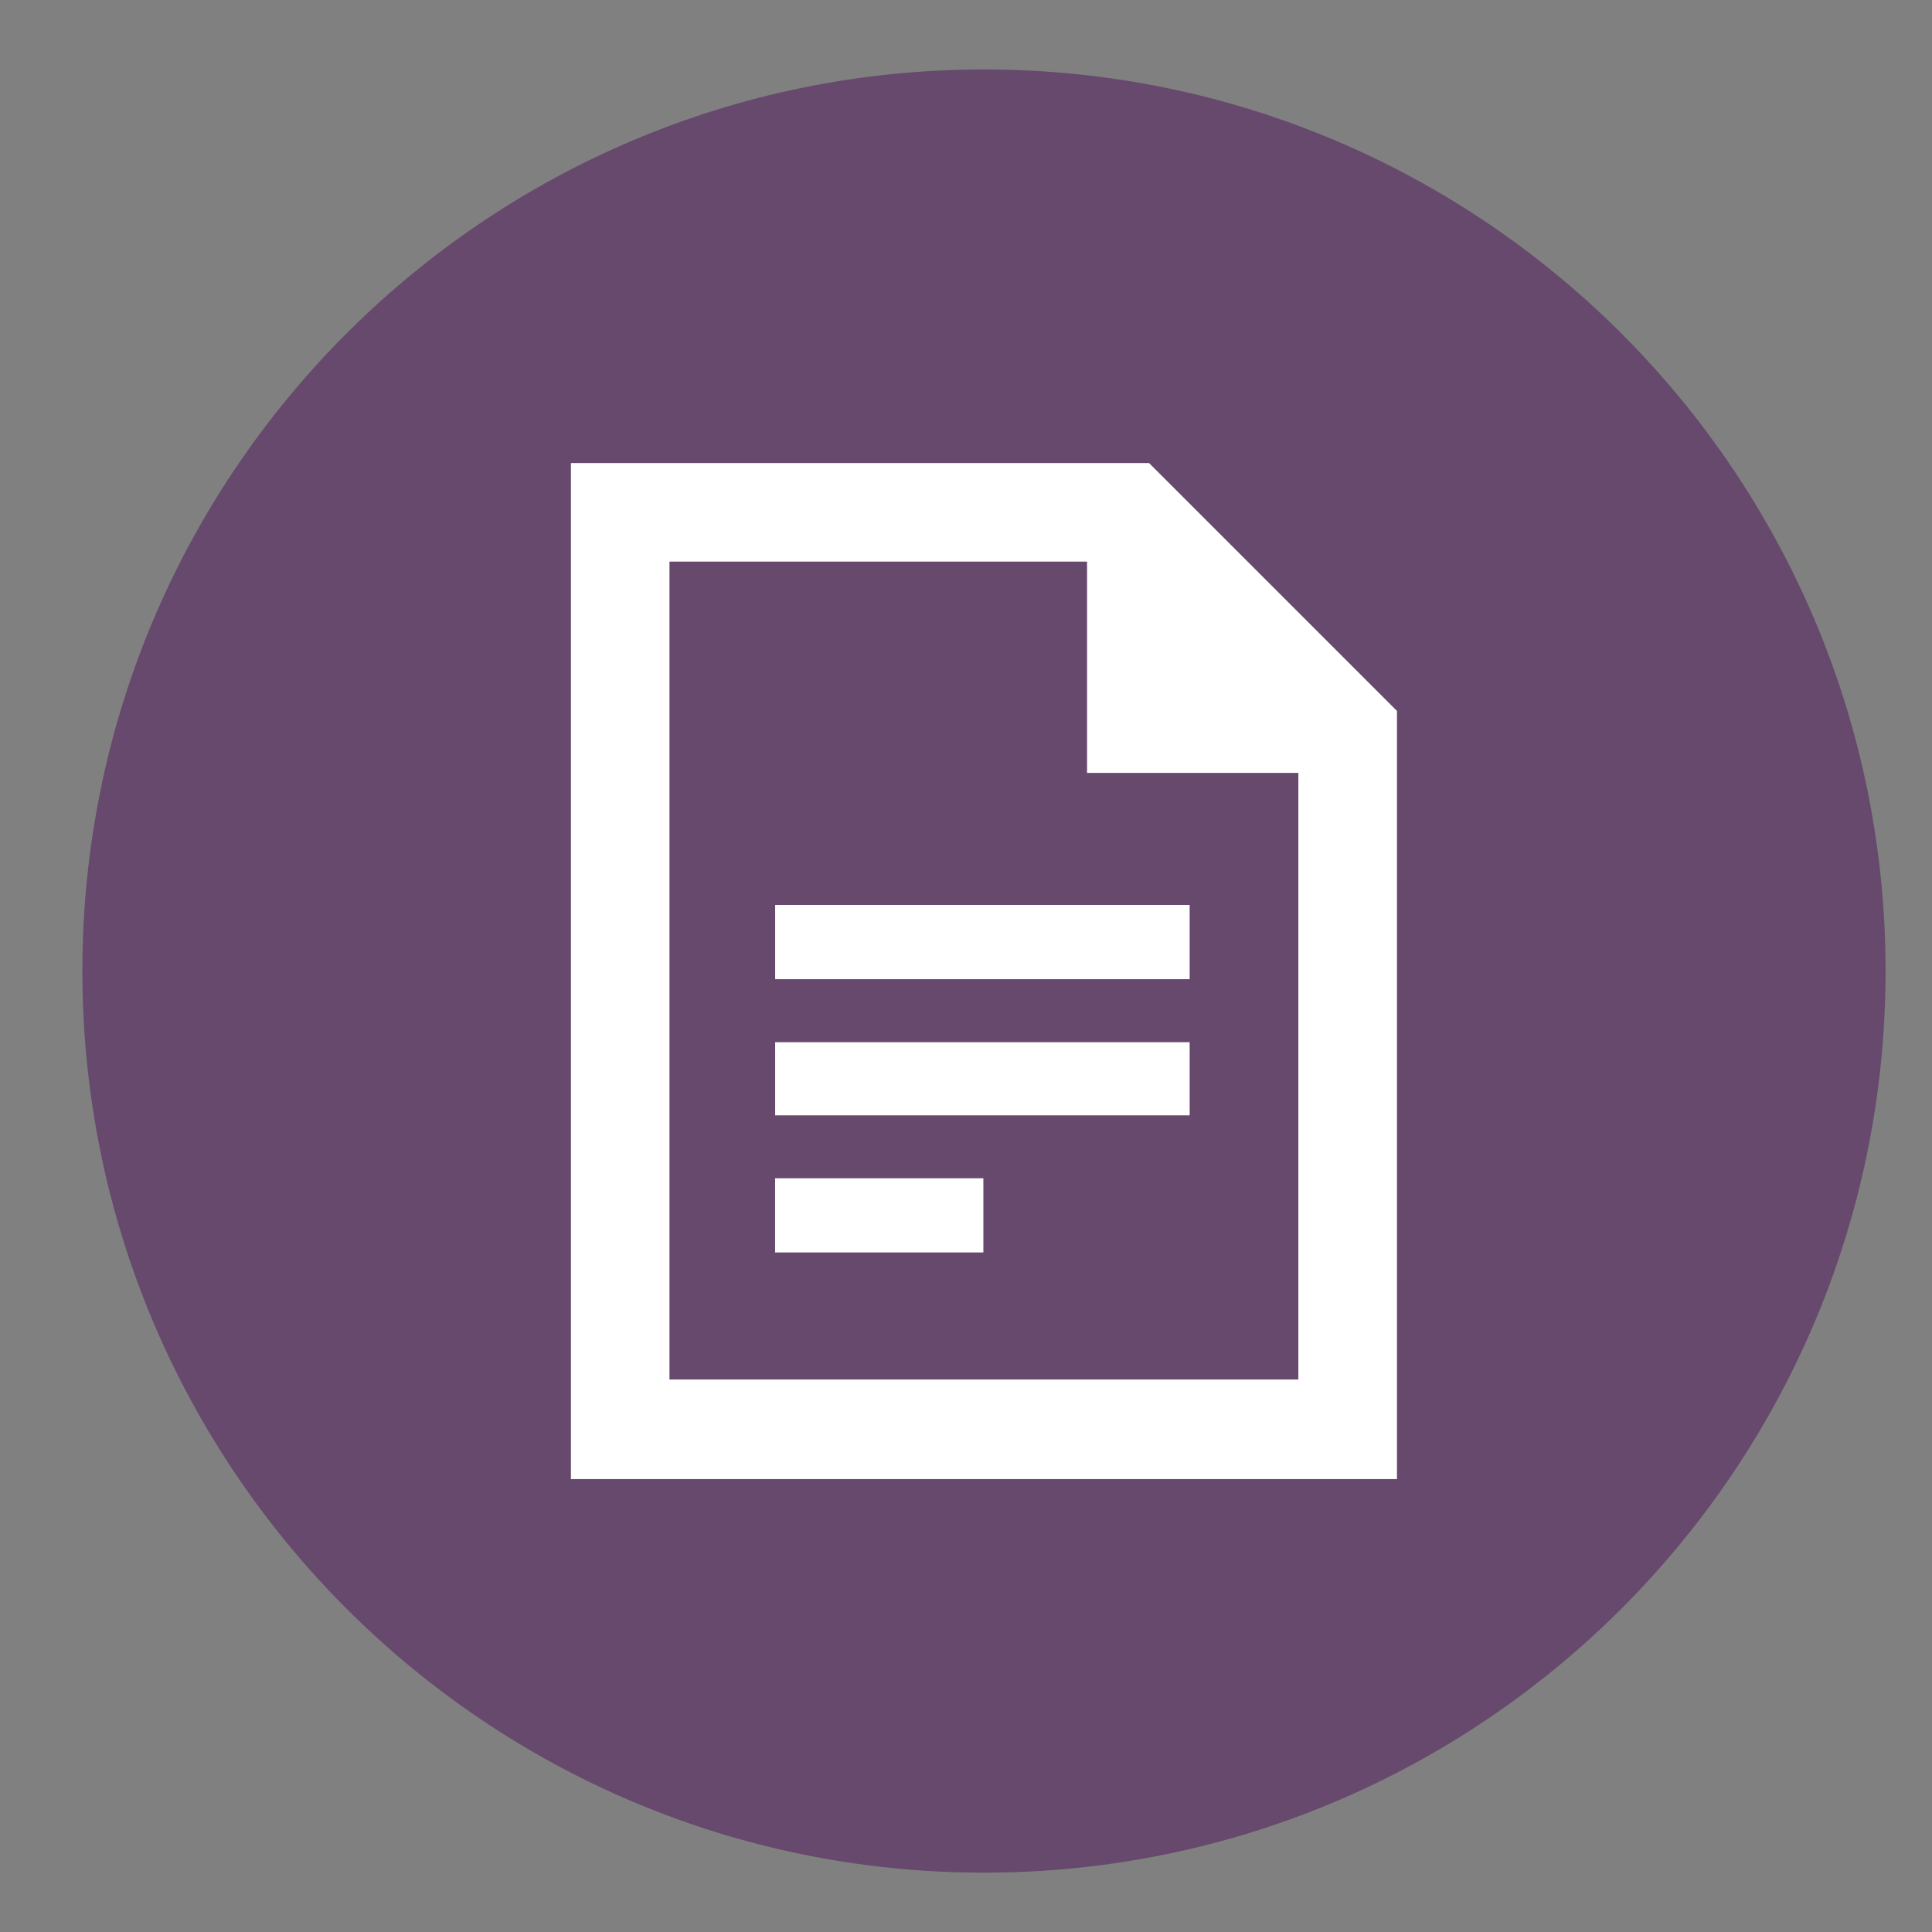 <?xml version="1.0" encoding="utf-8"?>
<!-- Generator: Adobe Illustrator 16.0.4, SVG Export Plug-In . SVG Version: 6.00 Build 0)  -->
<!DOCTYPE svg PUBLIC "-//W3C//DTD SVG 1.1//EN" "http://www.w3.org/Graphics/SVG/1.1/DTD/svg11.dtd">
<svg version="1.1" id="Layer_1" xmlns="http://www.w3.org/2000/svg" xmlns:xlink="http://www.w3.org/1999/xlink" x="0px" y="0px"
	 width="150px" height="150px" viewBox="0 0 150 150" enable-background="new 0 0 150 150" xml:space="preserve">
<rect x="0" y="0" width="150" height="150" fill="#808080" stroke="none"/>
<g>
	<path fill="#67496D" d="M76.393,5.393c38.665,0,70.002,31.338,70.002,69.998c0,38.661-31.337,70.002-70.002,70.002
		c-38.658,0-69.998-31.341-69.998-70.002C6.395,36.731,37.735,5.393,76.393,5.393z"/>
	<g>
		<path fill="#FFFFFF" d="M76.348,97.241h-16.17v-5.759h16.17V97.241L76.348,97.241L76.348,97.241z M92.364,86.596H60.182v-5.68
			h32.182V86.596L92.364,86.596L92.364,86.596z M92.364,76.025H60.182v-5.764h32.182V76.025L92.364,76.025L92.364,76.025z
			 M84.399,43.603v16.406h16.405v47.096H51.978V43.603H84.399L84.399,43.603z M89.212,35.951H44.325v78.884h64.135V55.199
			L89.212,35.951L89.212,35.951L89.212,35.951z"/>
	</g>
</g>
</svg>
